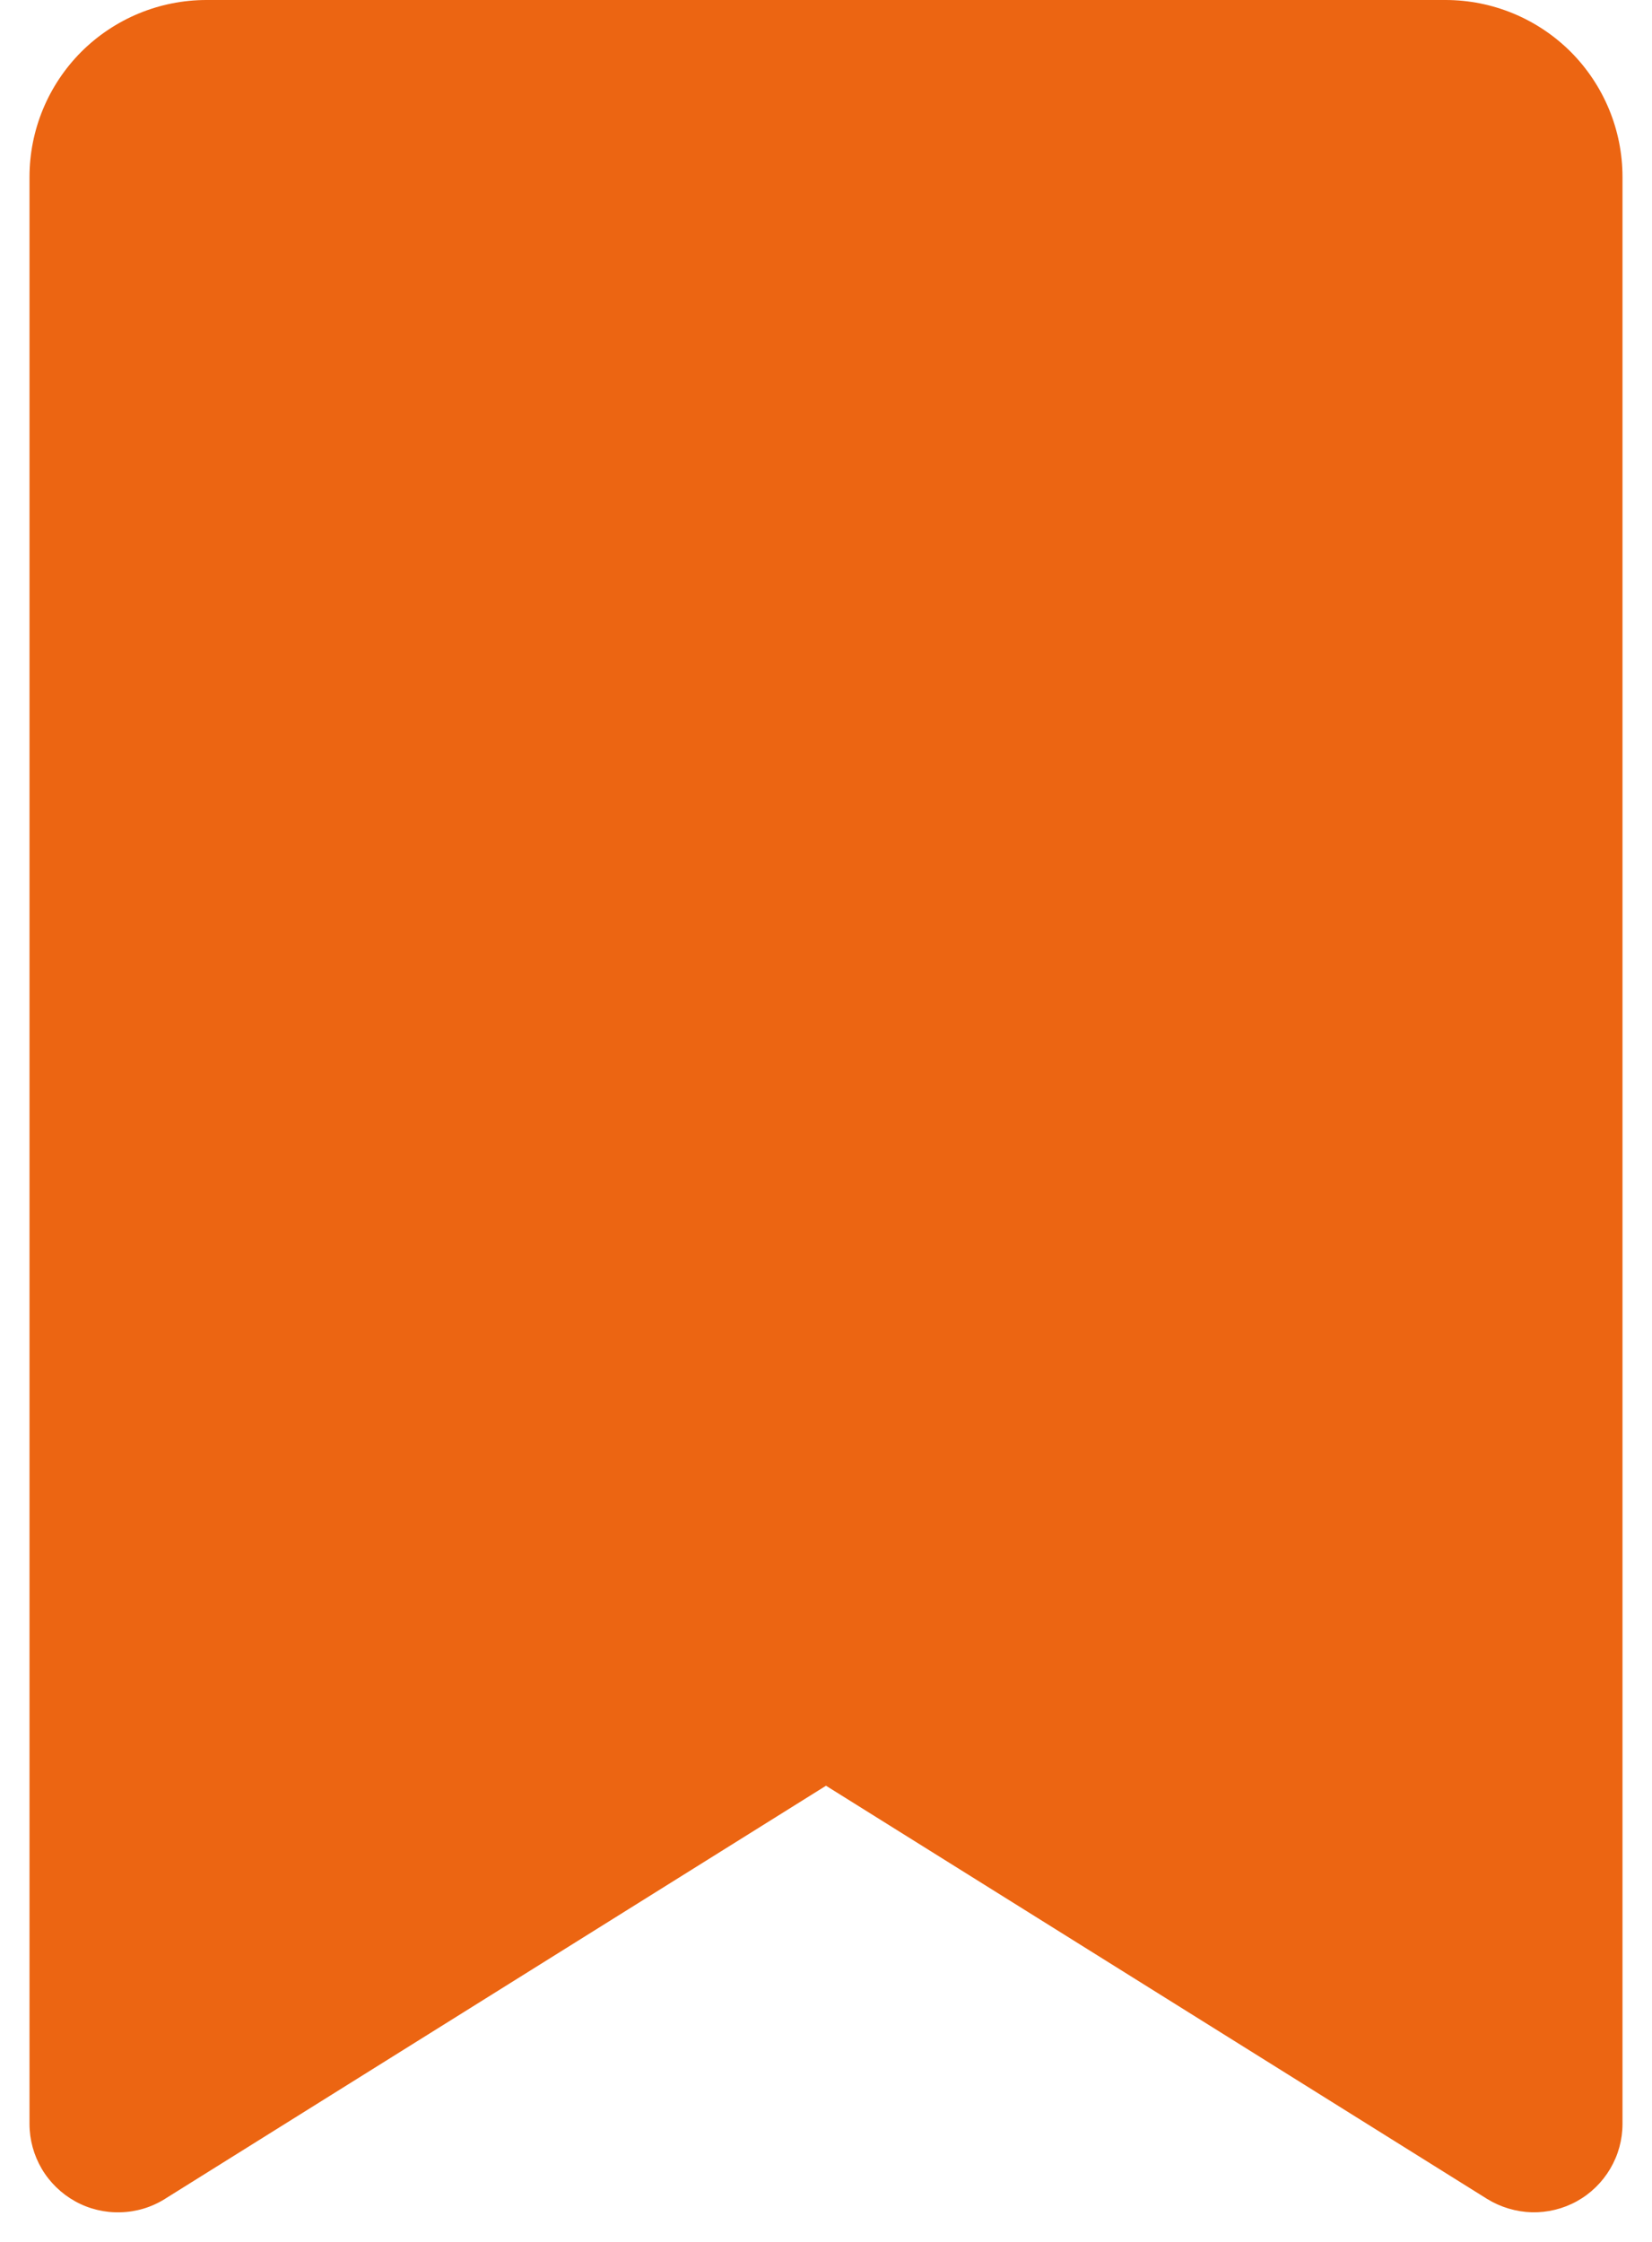 <svg width="14" height="19" viewBox="0 0 14 19" fill="none" xmlns="http://www.w3.org/2000/svg">
<path d="M12.25 0H1.75C1.352 0 0.971 0.158 0.689 0.439C0.408 0.721 0.25 1.102 0.25 1.5V18C0.25 18.134 0.286 18.265 0.354 18.381C0.422 18.496 0.52 18.591 0.637 18.656C0.754 18.721 0.886 18.753 1.02 18.749C1.154 18.746 1.284 18.707 1.397 18.636L7 15.134L12.603 18.636C12.717 18.706 12.847 18.745 12.981 18.749C13.115 18.752 13.247 18.72 13.364 18.655C13.481 18.59 13.578 18.495 13.646 18.38C13.714 18.265 13.75 18.134 13.75 18V1.5C13.75 1.102 13.592 0.721 13.311 0.439C13.029 0.158 12.648 0 12.25 0Z" fill="#EC6512"/>
</svg>
